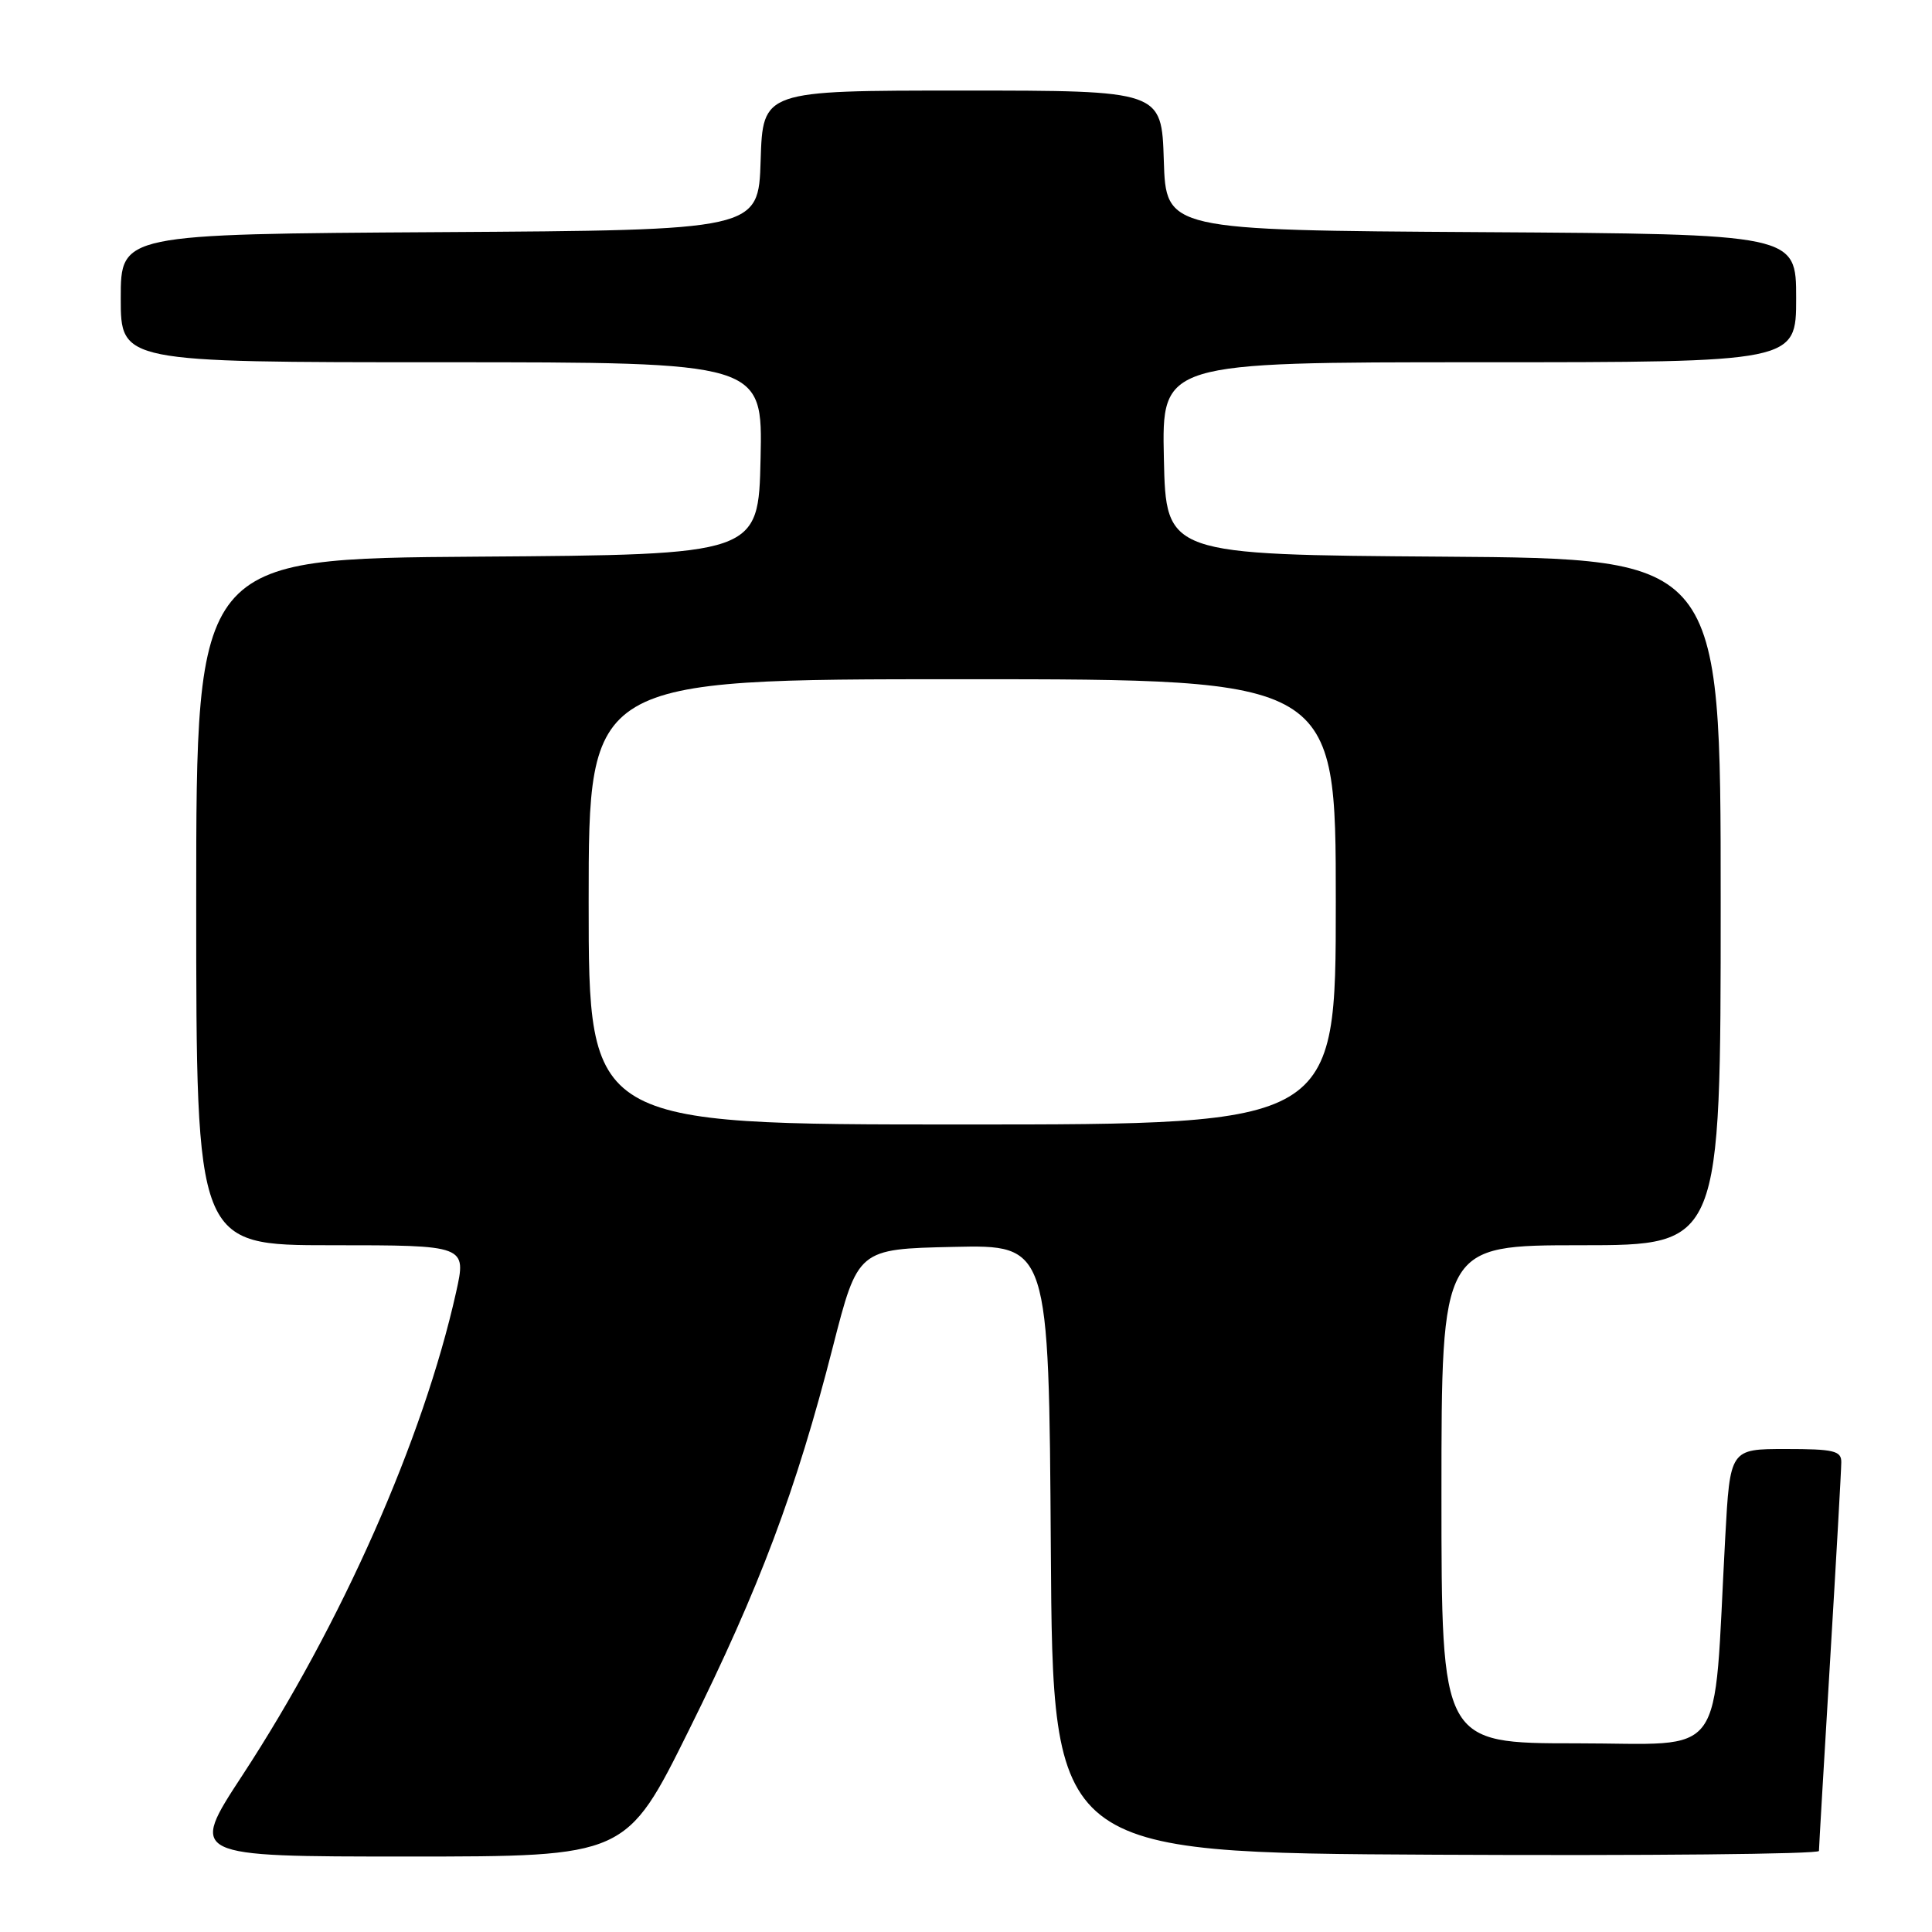 <?xml version="1.0" encoding="UTF-8" standalone="no"?>
<!DOCTYPE svg PUBLIC "-//W3C//DTD SVG 1.1//EN" "http://www.w3.org/Graphics/SVG/1.1/DTD/svg11.dtd" >
<svg xmlns="http://www.w3.org/2000/svg" xmlns:xlink="http://www.w3.org/1999/xlink" version="1.1" viewBox="0 0 256 256">
 <g >
 <path fill="currentColor"
d=" M 91.29 229.24 C 100.65 210.38 105.50 197.48 110.35 178.50 C 113.68 165.50 113.68 165.50 126.33 165.22 C 138.98 164.94 138.98 164.94 139.24 205.22 C 139.50 245.50 139.50 245.50 190.25 245.76 C 218.16 245.90 241.01 245.68 241.02 245.26 C 241.02 244.84 241.69 233.47 242.50 220.00 C 243.31 206.53 243.98 194.71 243.98 193.75 C 244.00 192.24 242.99 192.00 236.62 192.00 C 229.24 192.00 229.24 192.00 228.60 203.75 C 226.97 233.87 229.05 231.00 208.90 231.00 C 191.00 231.00 191.00 231.00 191.00 198.00 C 191.00 165.00 191.00 165.00 209.50 165.00 C 228.00 165.00 228.00 165.00 228.00 119.51 C 228.00 74.02 228.00 74.02 191.25 73.76 C 154.50 73.50 154.50 73.50 154.22 60.75 C 153.94 48.00 153.94 48.00 195.97 48.00 C 238.00 48.00 238.00 48.00 238.00 39.51 C 238.00 31.02 238.00 31.02 196.25 30.76 C 154.50 30.50 154.50 30.50 154.21 21.25 C 153.92 12.00 153.92 12.00 127.50 12.00 C 101.08 12.00 101.08 12.00 100.79 21.25 C 100.50 30.50 100.50 30.50 58.25 30.76 C 16.00 31.02 16.00 31.02 16.00 39.51 C 16.00 48.00 16.00 48.00 58.53 48.00 C 101.06 48.00 101.06 48.00 100.78 60.75 C 100.50 73.50 100.50 73.50 63.25 73.76 C 26.00 74.02 26.00 74.02 26.00 119.51 C 26.00 165.00 26.00 165.00 43.91 165.00 C 61.82 165.00 61.82 165.00 60.43 171.25 C 56.08 190.71 45.26 215.16 32.11 235.25 C 25.07 246.00 25.07 246.00 54.03 246.00 C 82.98 246.00 82.98 246.00 91.29 229.24 Z  M 78.00 119.50 C 78.00 90.00 78.00 90.00 127.50 90.00 C 177.00 90.00 177.00 90.00 177.00 119.50 C 177.00 149.00 177.00 149.00 127.50 149.00 C 78.00 149.00 78.00 149.00 78.00 119.50 Z "/>
</g>
</svg>